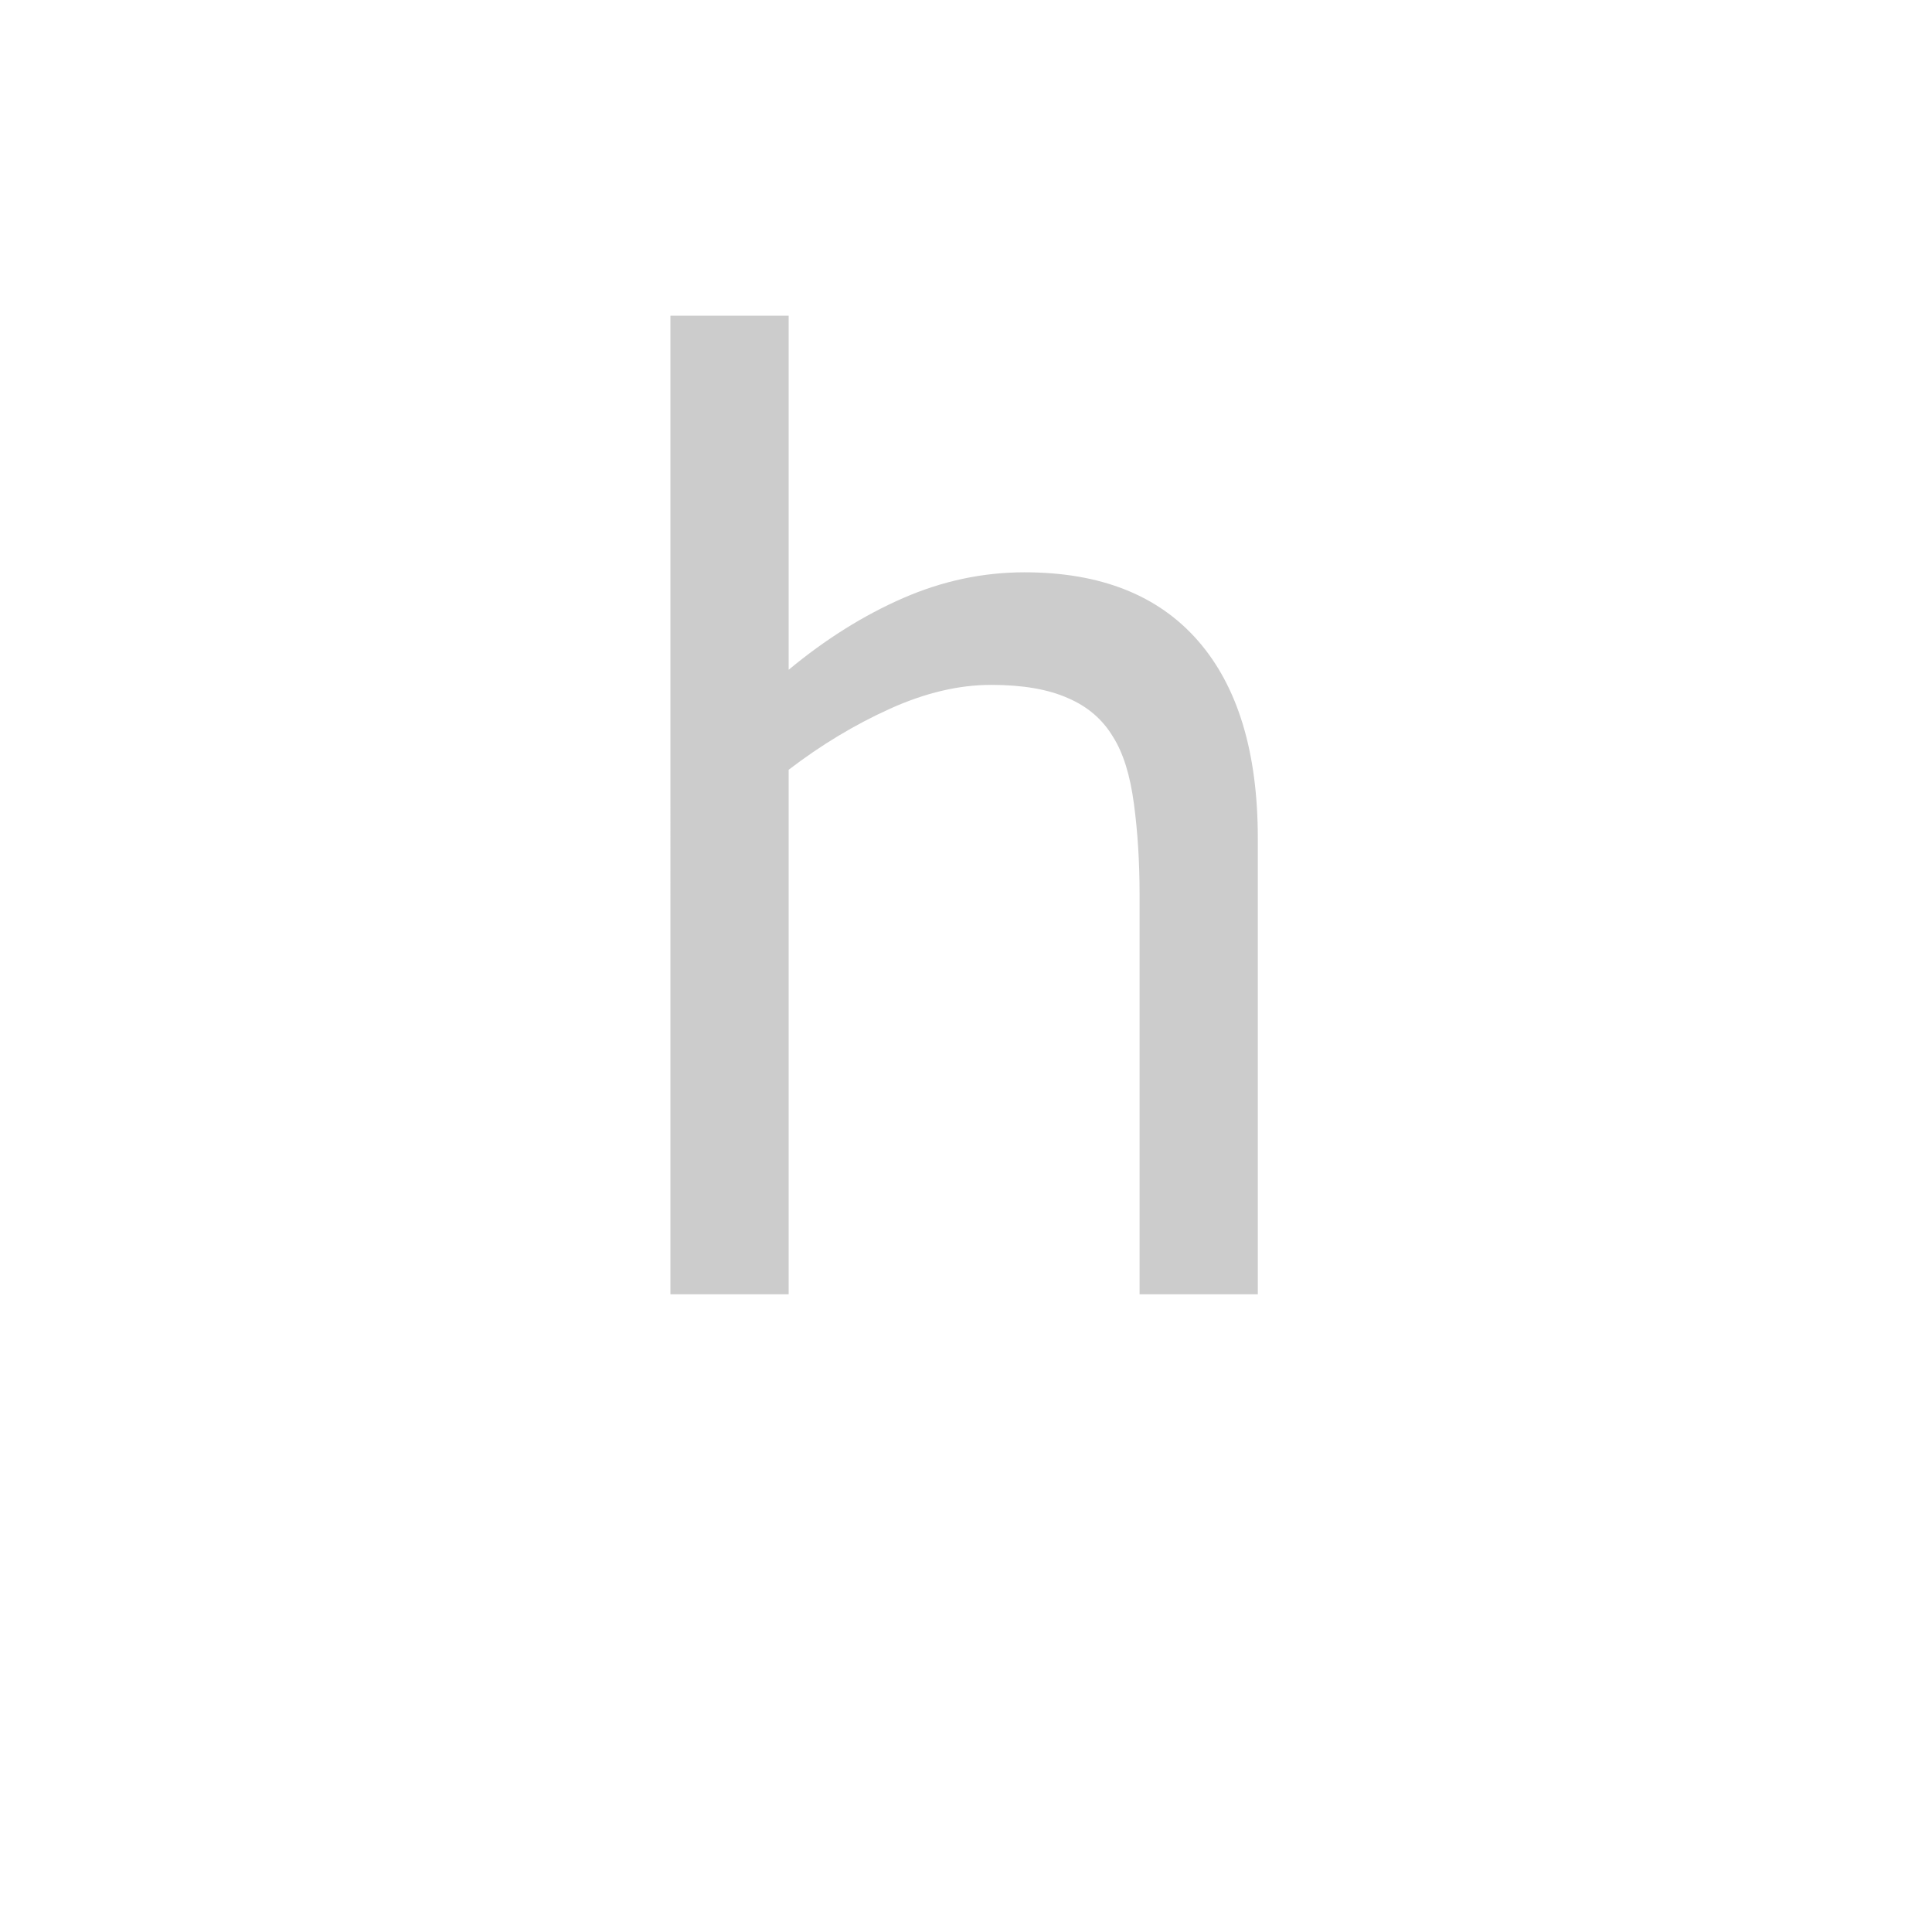 <svg id="z12736" class="acjk" version="1.1" viewBox="0 0 512 512" xmlns="http://www.w3.org/2000/svg" xmlns:xlink="http://www.w3.org/1999/xlink">
<style>
<![CDATA[
@keyframes zk {
	to {
		stroke-dashoffset:0;
	}
}
svg.acjk path[clip-path] {
	--t:3s;
	animation:zk 3s linear forwards 0s;
	stroke-dasharray:1000;
	stroke-dashoffset:1000;
	stroke-width:40;
	stroke-linecap:round;
	fill:none;
	stroke:#000;
}
svg.acjk path[id] {fill:#ccc;}
]]>
</style>
<path id="z12736d1" d="m 333.333,343 h -31.333 v -106 q 0,-12.833 -1.5,-24 -1.5,-11.333 -5.5,-17.667 -4.167,-7 -12,-10.333 -7.833,-3.5 -20.333,-3.5 -12.833,0 -26.833,6.333 -14,6.333 -26.833,16.167 v 139 h -31.333 V 83.667 h 31.333 v 93.833 q 14.667,-12.167 30.333,-19 15.667,-6.833 32.167,-6.833 30.167,0 46,18.167 15.833,18.167 15.833,52.333 z"/>
<defs>
	<clipPath id="z12736c1"><use xlink:href="#z12736d1"/></clipPath>
</defs>
<path style="--d:0s;--length:1000" clip-path="url(#z12736c1)" d="m 190.037,73.816 1.571,282.699 -1.571,-152.344 48.687,-36.123 h 56.54 l 23.558,21.988 1.571,83.239 -1.571,76.957 v 0"/>
</svg>
  